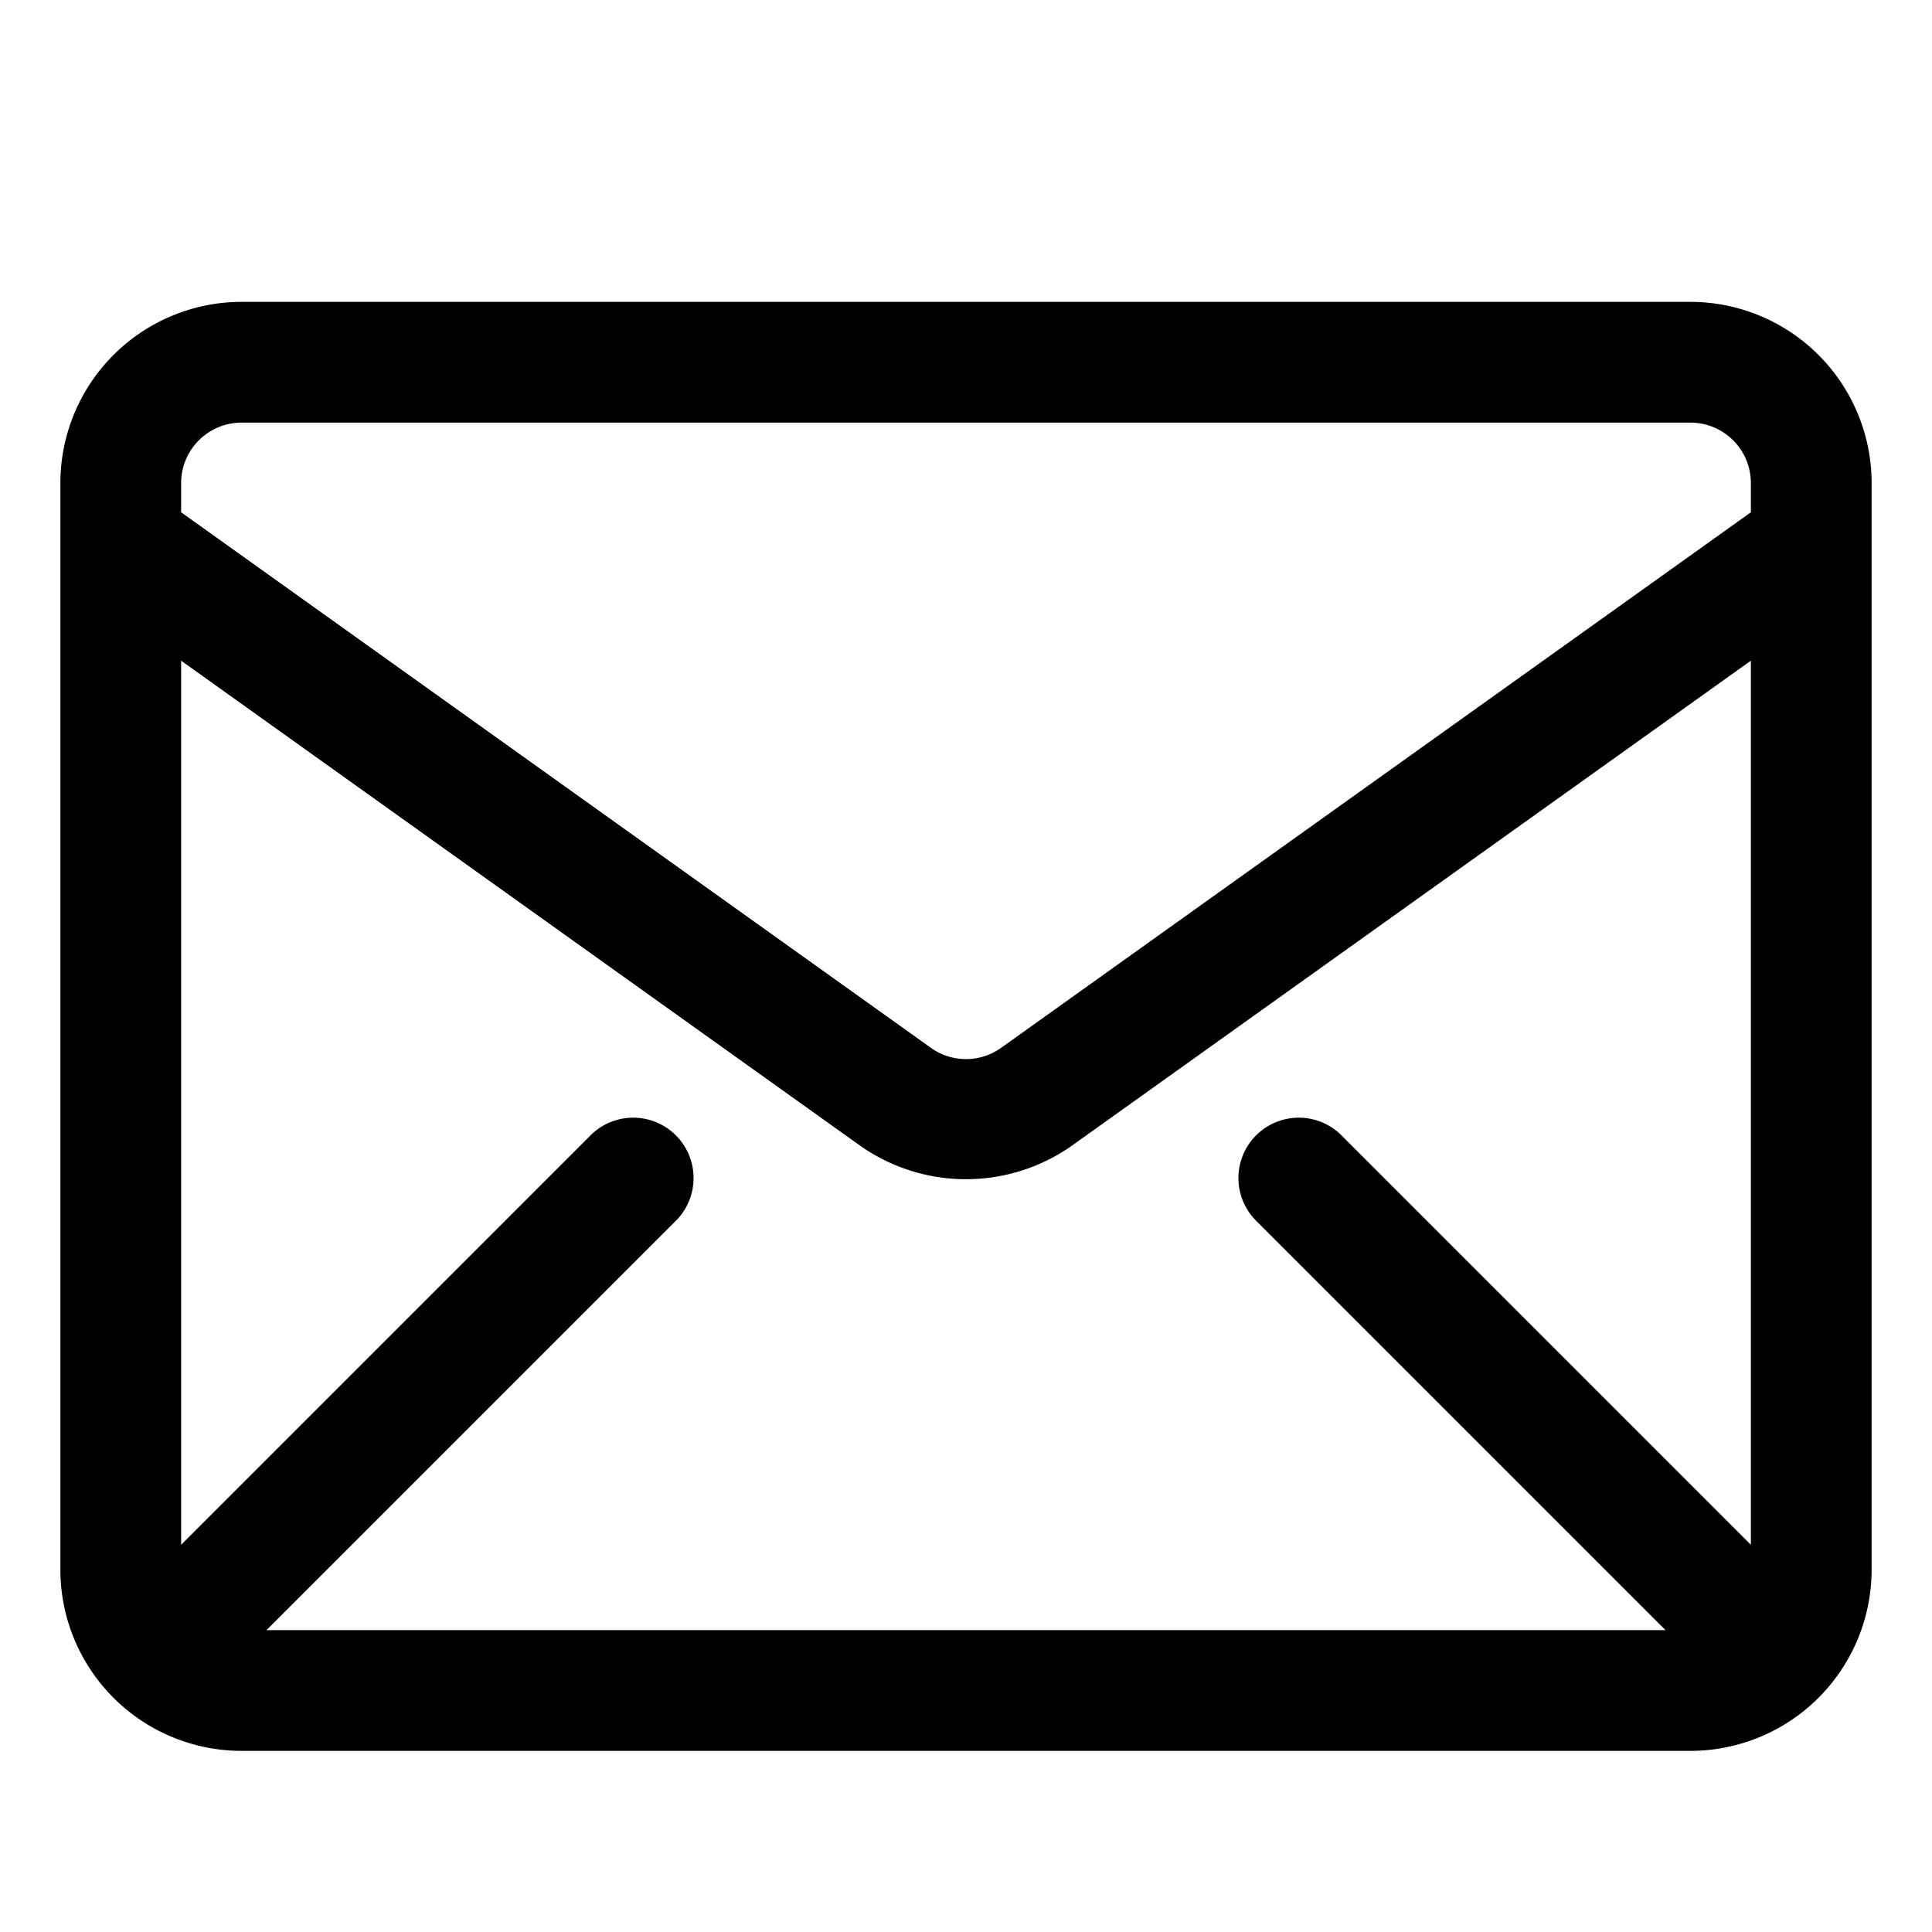 <svg xmlns="http://www.w3.org/2000/svg" id="Layer_1" data-name="Layer 1" viewBox="0 0 32 32" width="512" height="512"><path d="M28,5H4A3.003,3.003,0,0,0,1,8V26a3.003,3.003,0,0,0,3,3H28a3.003,3.003,0,0,0,3-3V8A3.003,3.003,0,0,0,28,5Zm1,20.586L22.207,18.793a1,1,0,0,0-1.414,1.414L27.586,27H4.414l6.793-6.793a1,1,0,0,0-1.414-1.414L3,25.586V10.943l11.256,8.04a3.047,3.047,0,0,0,3.488,0L29,10.943ZM4,7H28a1.001,1.001,0,0,1,1,1v.485L16.581,17.356a1,1,0,0,1-1.163-.001L3,8.485V8A1.001,1.001,0,0,1,4,7Z"/></svg>
